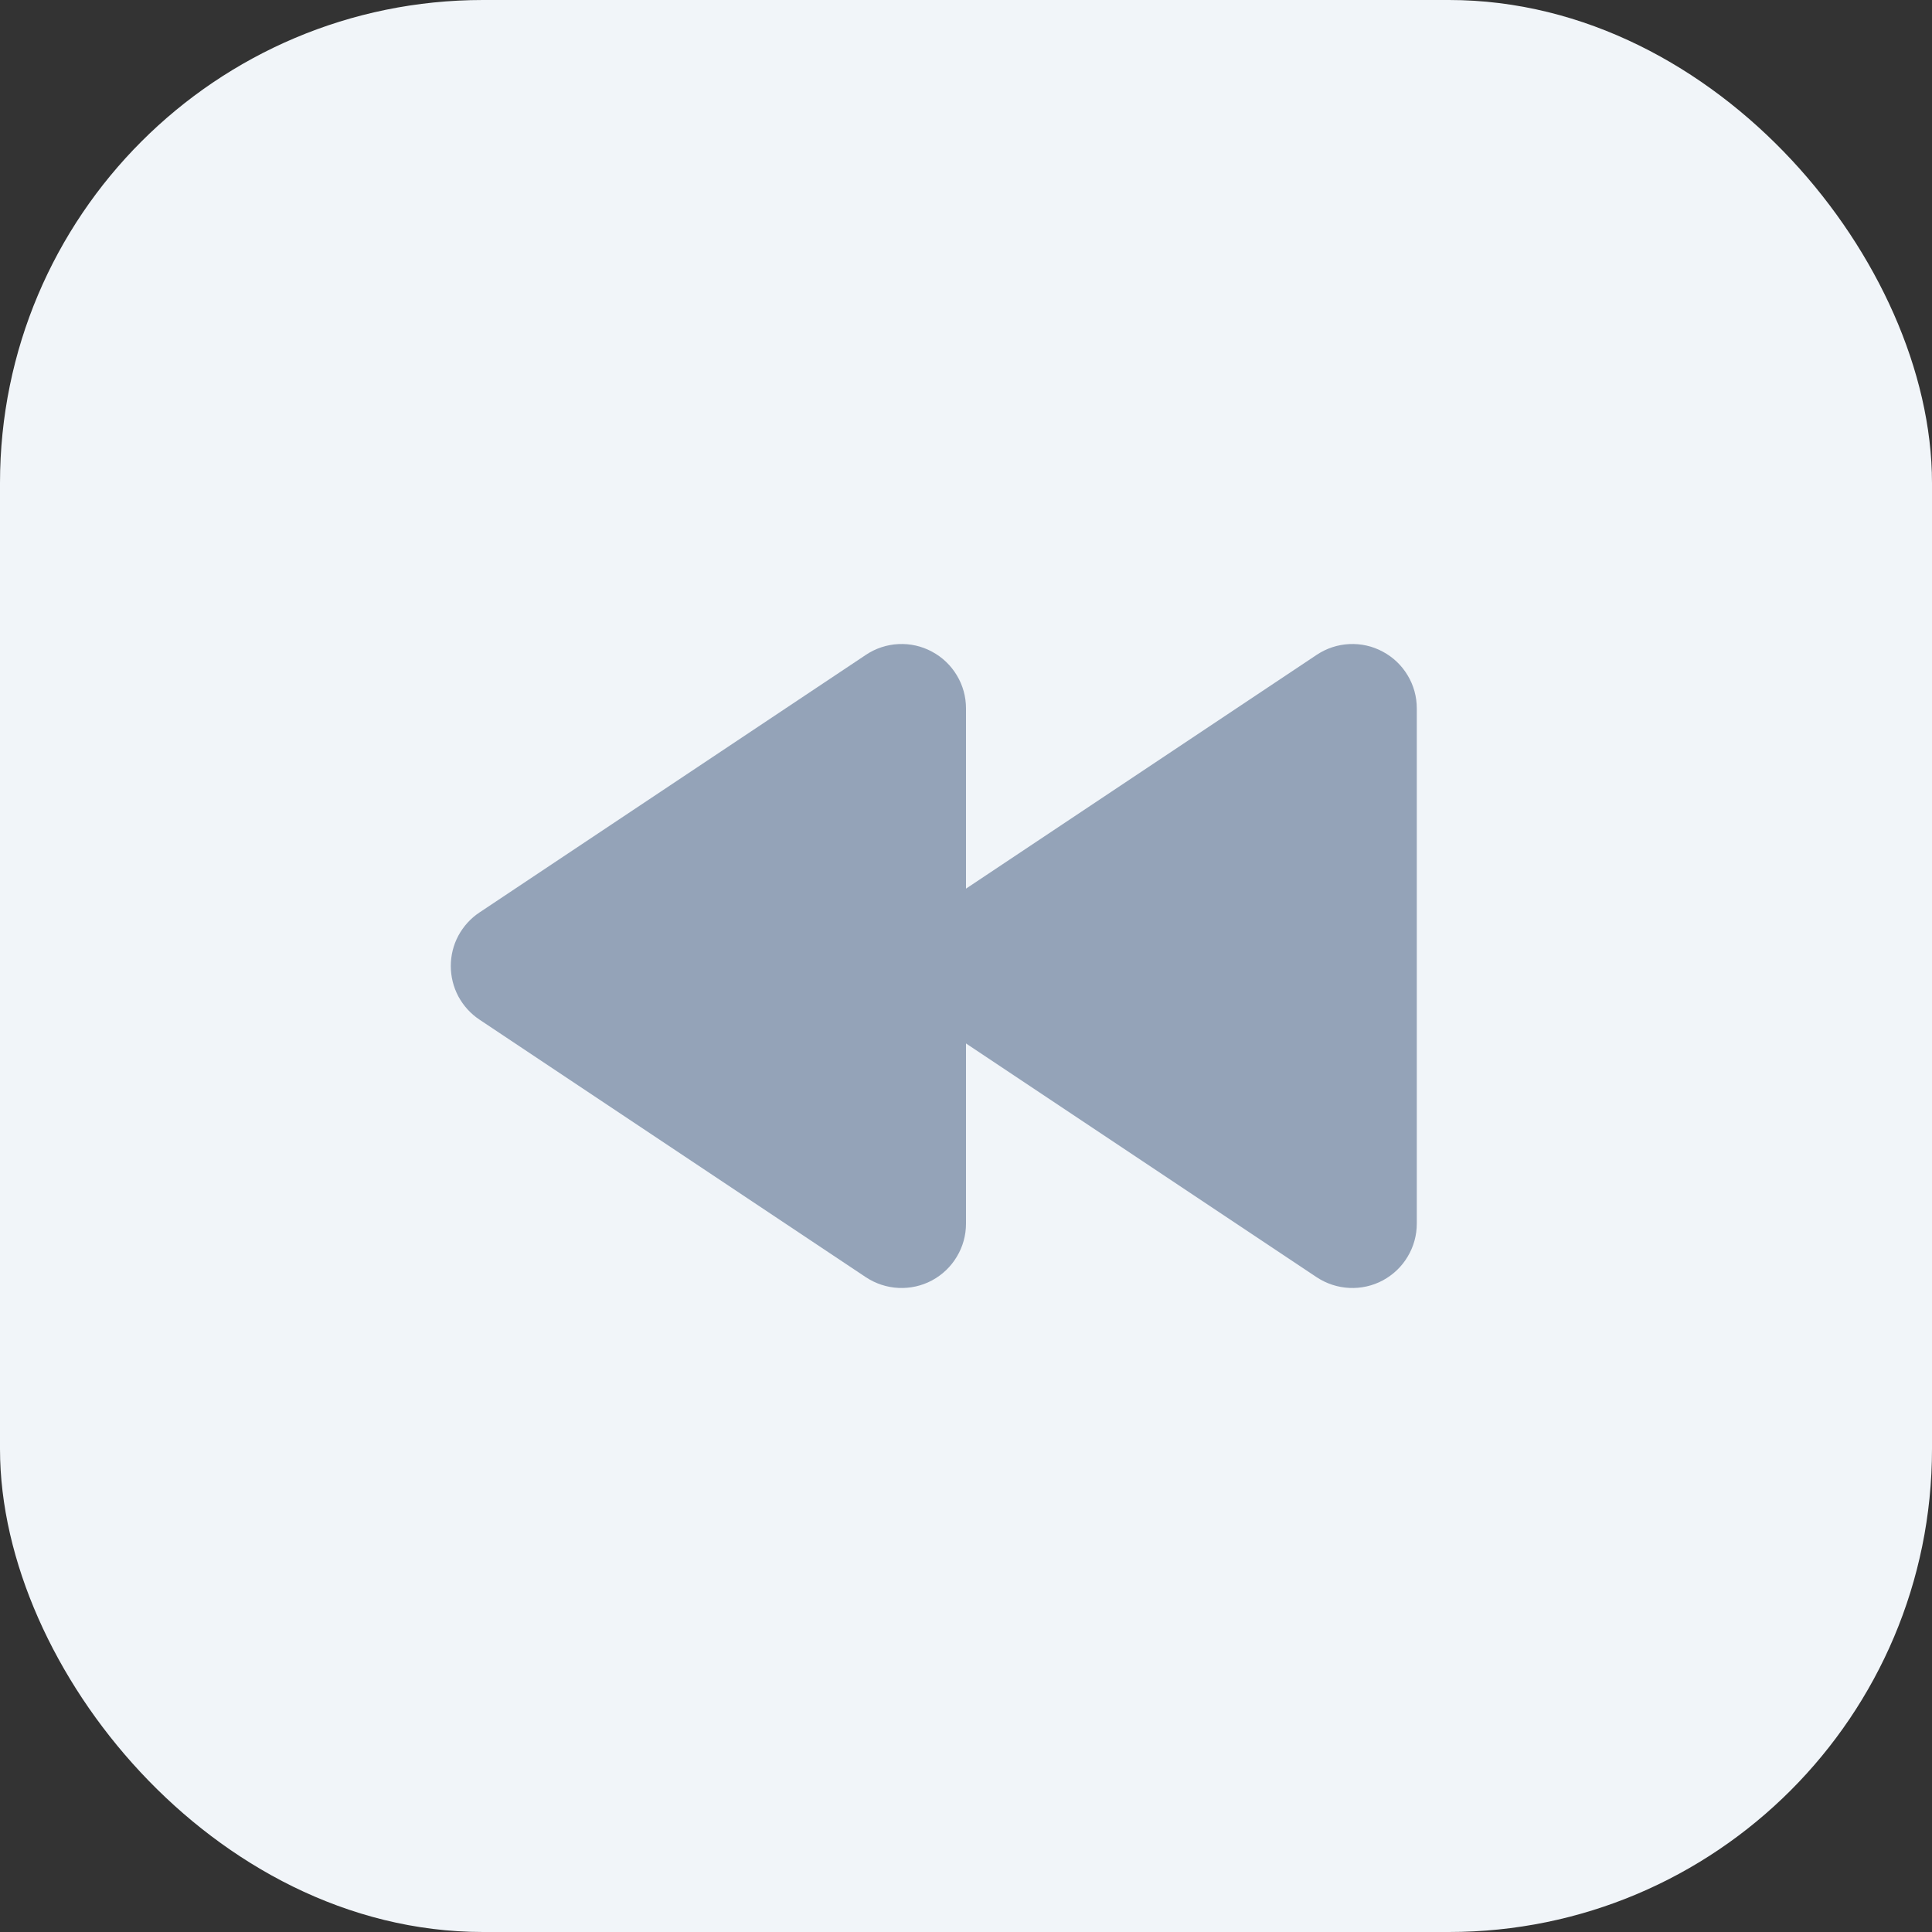 <svg width="24" height="24" viewBox="0 0 24 24" fill="none" xmlns="http://www.w3.org/2000/svg">
<rect x="0" y="0" width="24" height="24" fill="#333333" stroke="none"/>
<rect x="0.5" y="0.5" width="23" height="23" rx="5.5" fill="#F1F5F9"/>
<rect x="0.5" y="0.5" width="23" height="23" rx="5.5" stroke="#F1F5F9"/>
<path d="M10.756 15.866C10.877 15.946 11.017 15.992 11.161 15.999C11.306 16.006 11.45 15.974 11.577 15.906C11.705 15.837 11.812 15.736 11.886 15.611C11.961 15.487 12 15.345 12 15.2V12.962L16.356 15.866C16.477 15.946 16.617 15.992 16.761 15.999C16.906 16.006 17.05 15.974 17.177 15.906C17.305 15.837 17.412 15.736 17.486 15.611C17.561 15.487 17.6 15.345 17.6 15.2V8.8C17.6 8.655 17.561 8.513 17.486 8.389C17.412 8.265 17.305 8.163 17.177 8.095C17.05 8.026 16.906 7.994 16.761 8.001C16.617 8.008 16.477 8.054 16.356 8.135L12 11.039V8.8C12 8.655 11.961 8.513 11.886 8.389C11.812 8.265 11.705 8.163 11.577 8.095C11.45 8.026 11.306 7.994 11.161 8.001C11.017 8.008 10.877 8.054 10.756 8.135L5.956 11.335C5.846 11.408 5.757 11.507 5.694 11.623C5.632 11.739 5.6 11.868 5.6 12C5.6 12.132 5.632 12.261 5.694 12.378C5.757 12.494 5.846 12.593 5.956 12.666L10.756 15.866Z" fill="#94A3B8"/>
</svg>
